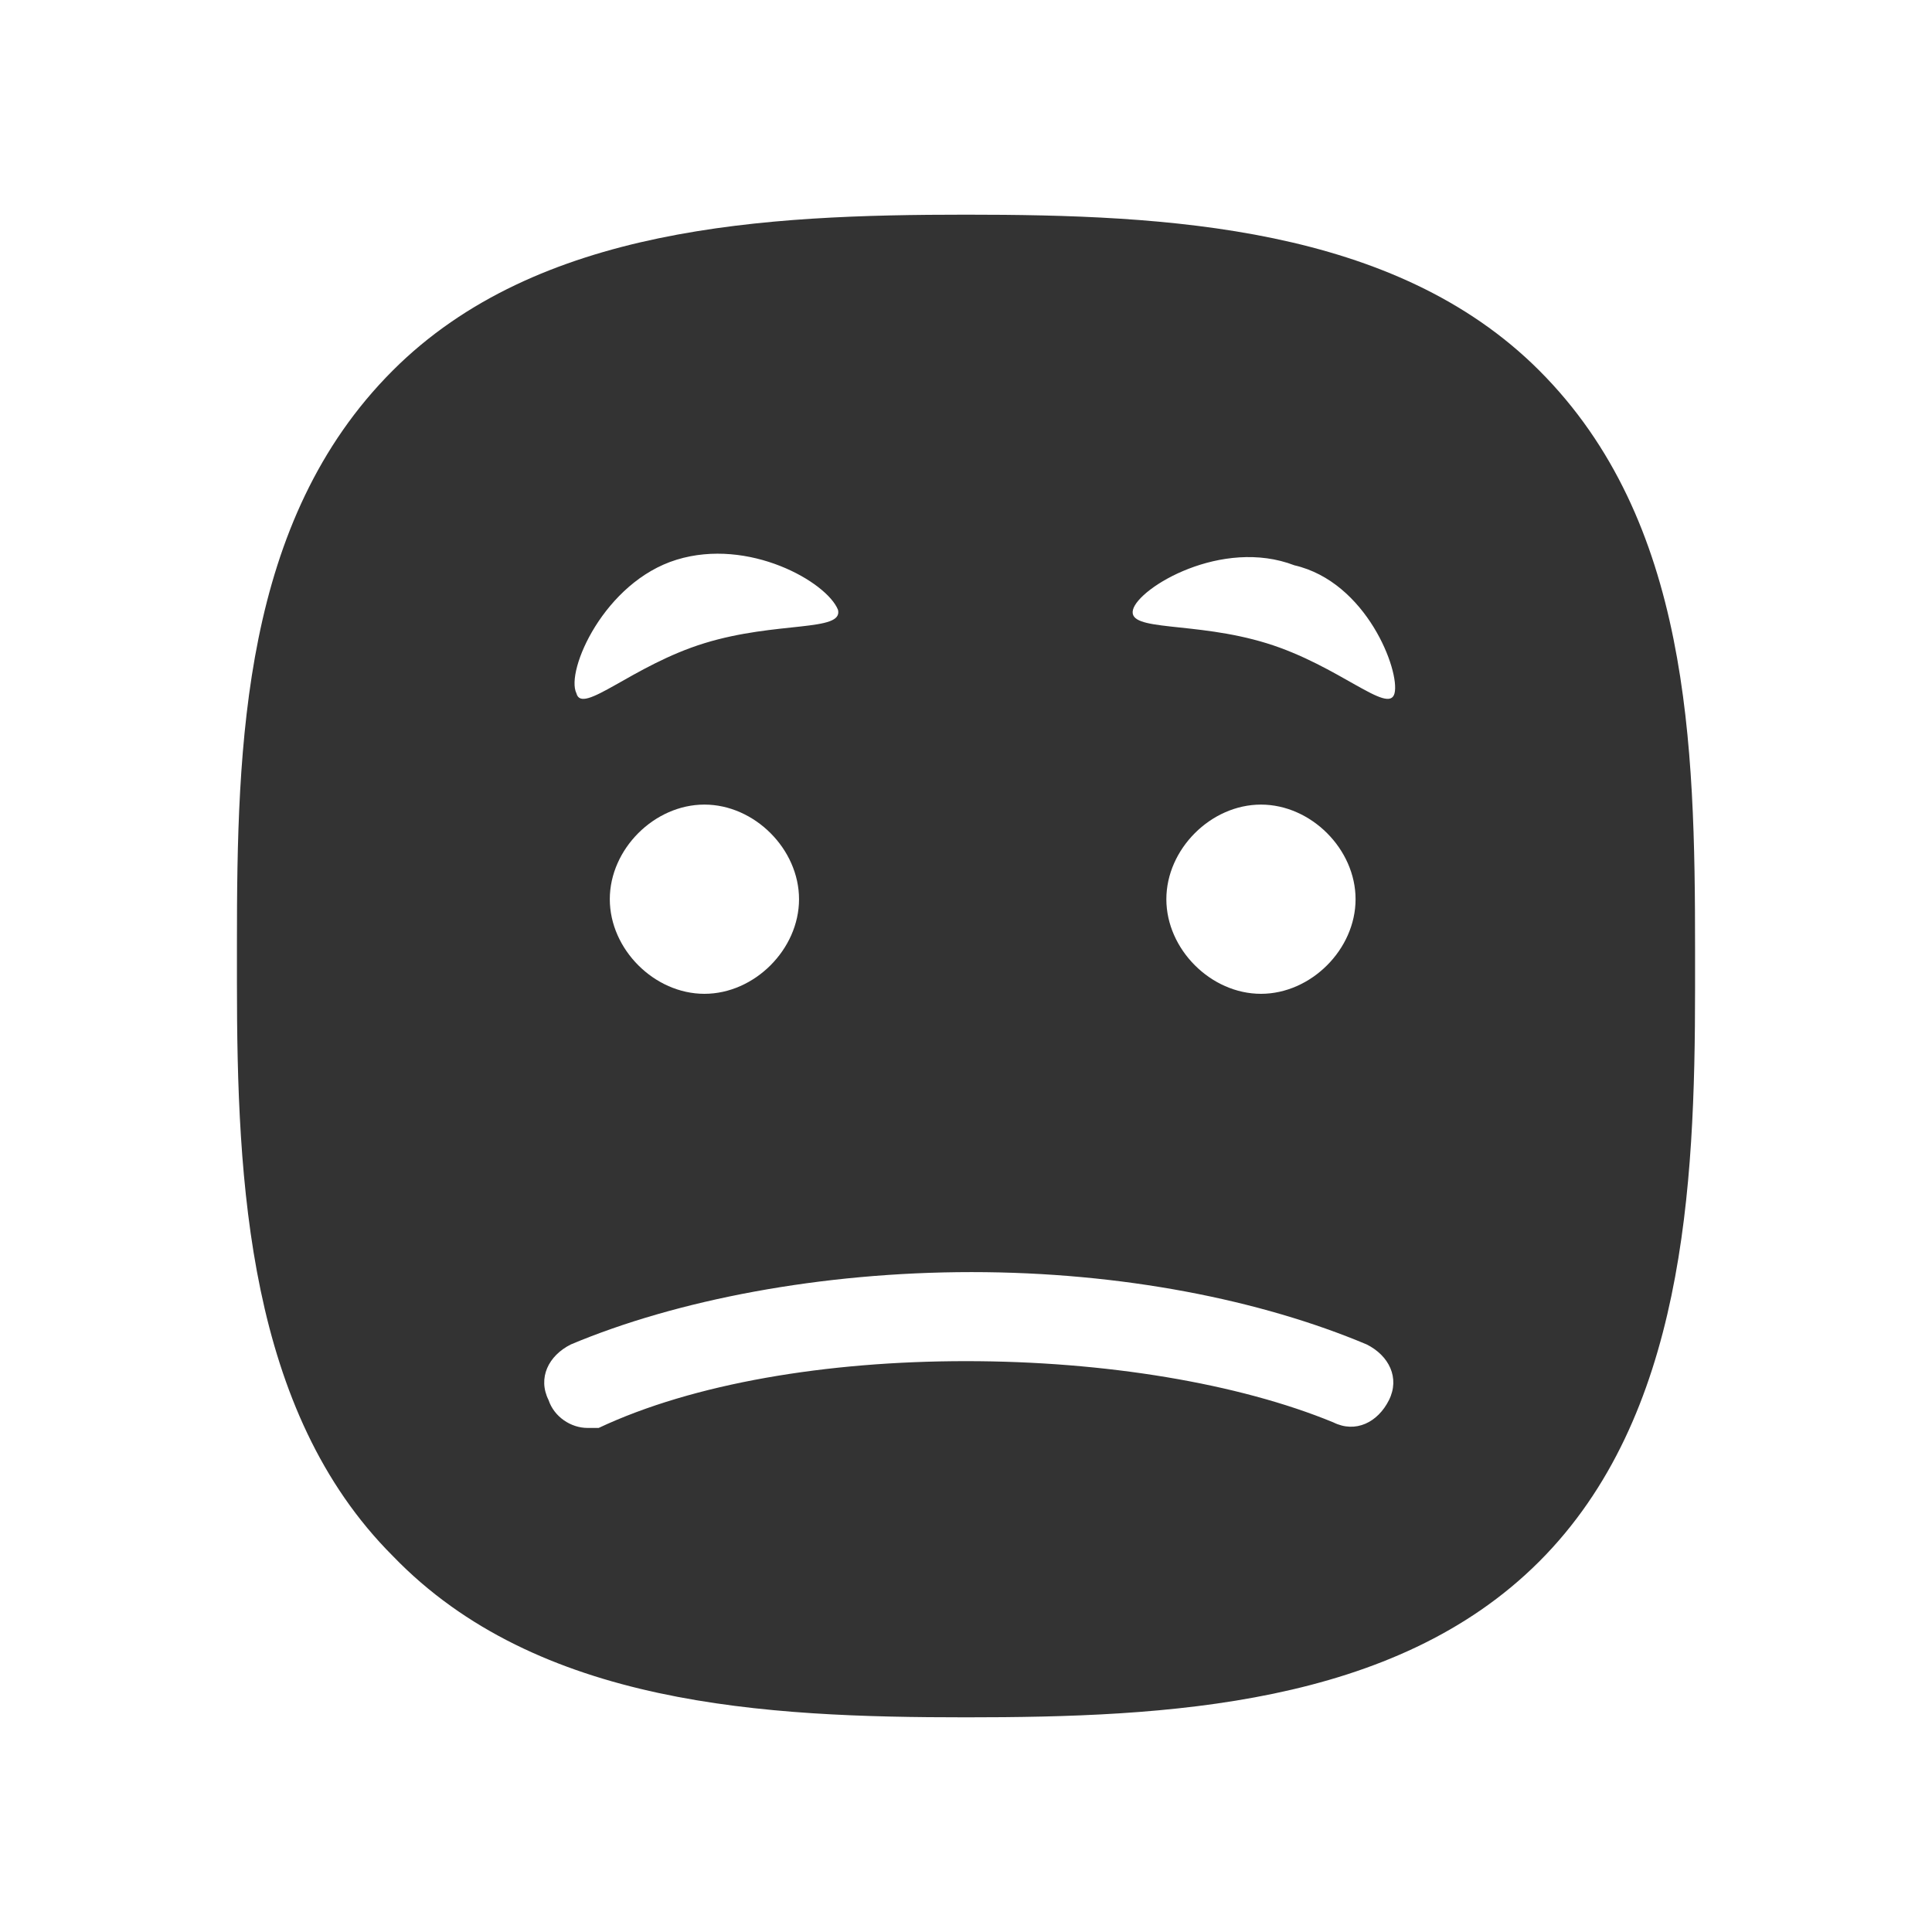 <!-- Generated by IcoMoon.io -->
<svg version="1.1" xmlns="http://www.w3.org/2000/svg" width="256" height="256" viewBox="0 0 256 256">
<title>frown</title>
<path fill="#333" d="M203.957 49.093c-19.174-19.174-49.409-20.648-75.957-20.648s-56.783 1.475-75.957 20.648c-19.911 19.911-20.648 49.409-20.648 75.957 0 0.737 0 4.425 0 5.162 0 26.548 1.475 56.784 20.648 75.957 19.174 19.911 49.409 21.386 75.957 21.386s56.783-1.475 75.957-20.648c19.174-19.174 20.648-49.409 20.648-75.957 0-0.737 0-4.425 0-5.162 0-27.285-0.737-56.784-20.648-76.695zM89.652 74.166c9.587-2.95 19.911 2.95 21.386 6.637 0.737 2.95-8.112 1.475-17.698 4.425s-16.224 9.587-16.962 6.637c-1.475-2.95 3.687-14.749 13.274-17.698zM105.876 119.15c0 6.637-5.899 12.536-12.537 12.536s-12.537-5.899-12.537-12.537 5.899-12.537 12.537-12.537c6.637 0 12.537 5.899 12.537 12.537zM184.046 185.521c-1.475 2.95-4.425 4.425-7.375 2.95-12.536-5.162-30.235-8.112-48.672-8.112s-36.135 2.95-48.672 8.85c0 0-0.737 0-1.475 0-2.213 0-4.425-1.475-5.162-3.687-1.475-2.95 0-5.899 2.95-7.375 14.012-5.899 33.185-9.587 53.097-9.587s38.348 3.687 52.358 9.587c2.95 1.475 4.425 4.425 2.95 7.375zM154.548 119.15c0-6.637 5.899-12.537 12.536-12.537s12.536 5.899 12.536 12.537-5.899 12.536-12.536 12.536c-6.637 0-12.536-5.899-12.536-12.537zM184.784 91.865c-0.737 2.95-7.375-3.687-16.962-6.637s-18.436-1.475-17.698-4.425c0.737-2.95 11.799-9.587 21.386-5.899 9.587 2.213 14.012 14.012 13.274 16.962z"></path>
</svg>
